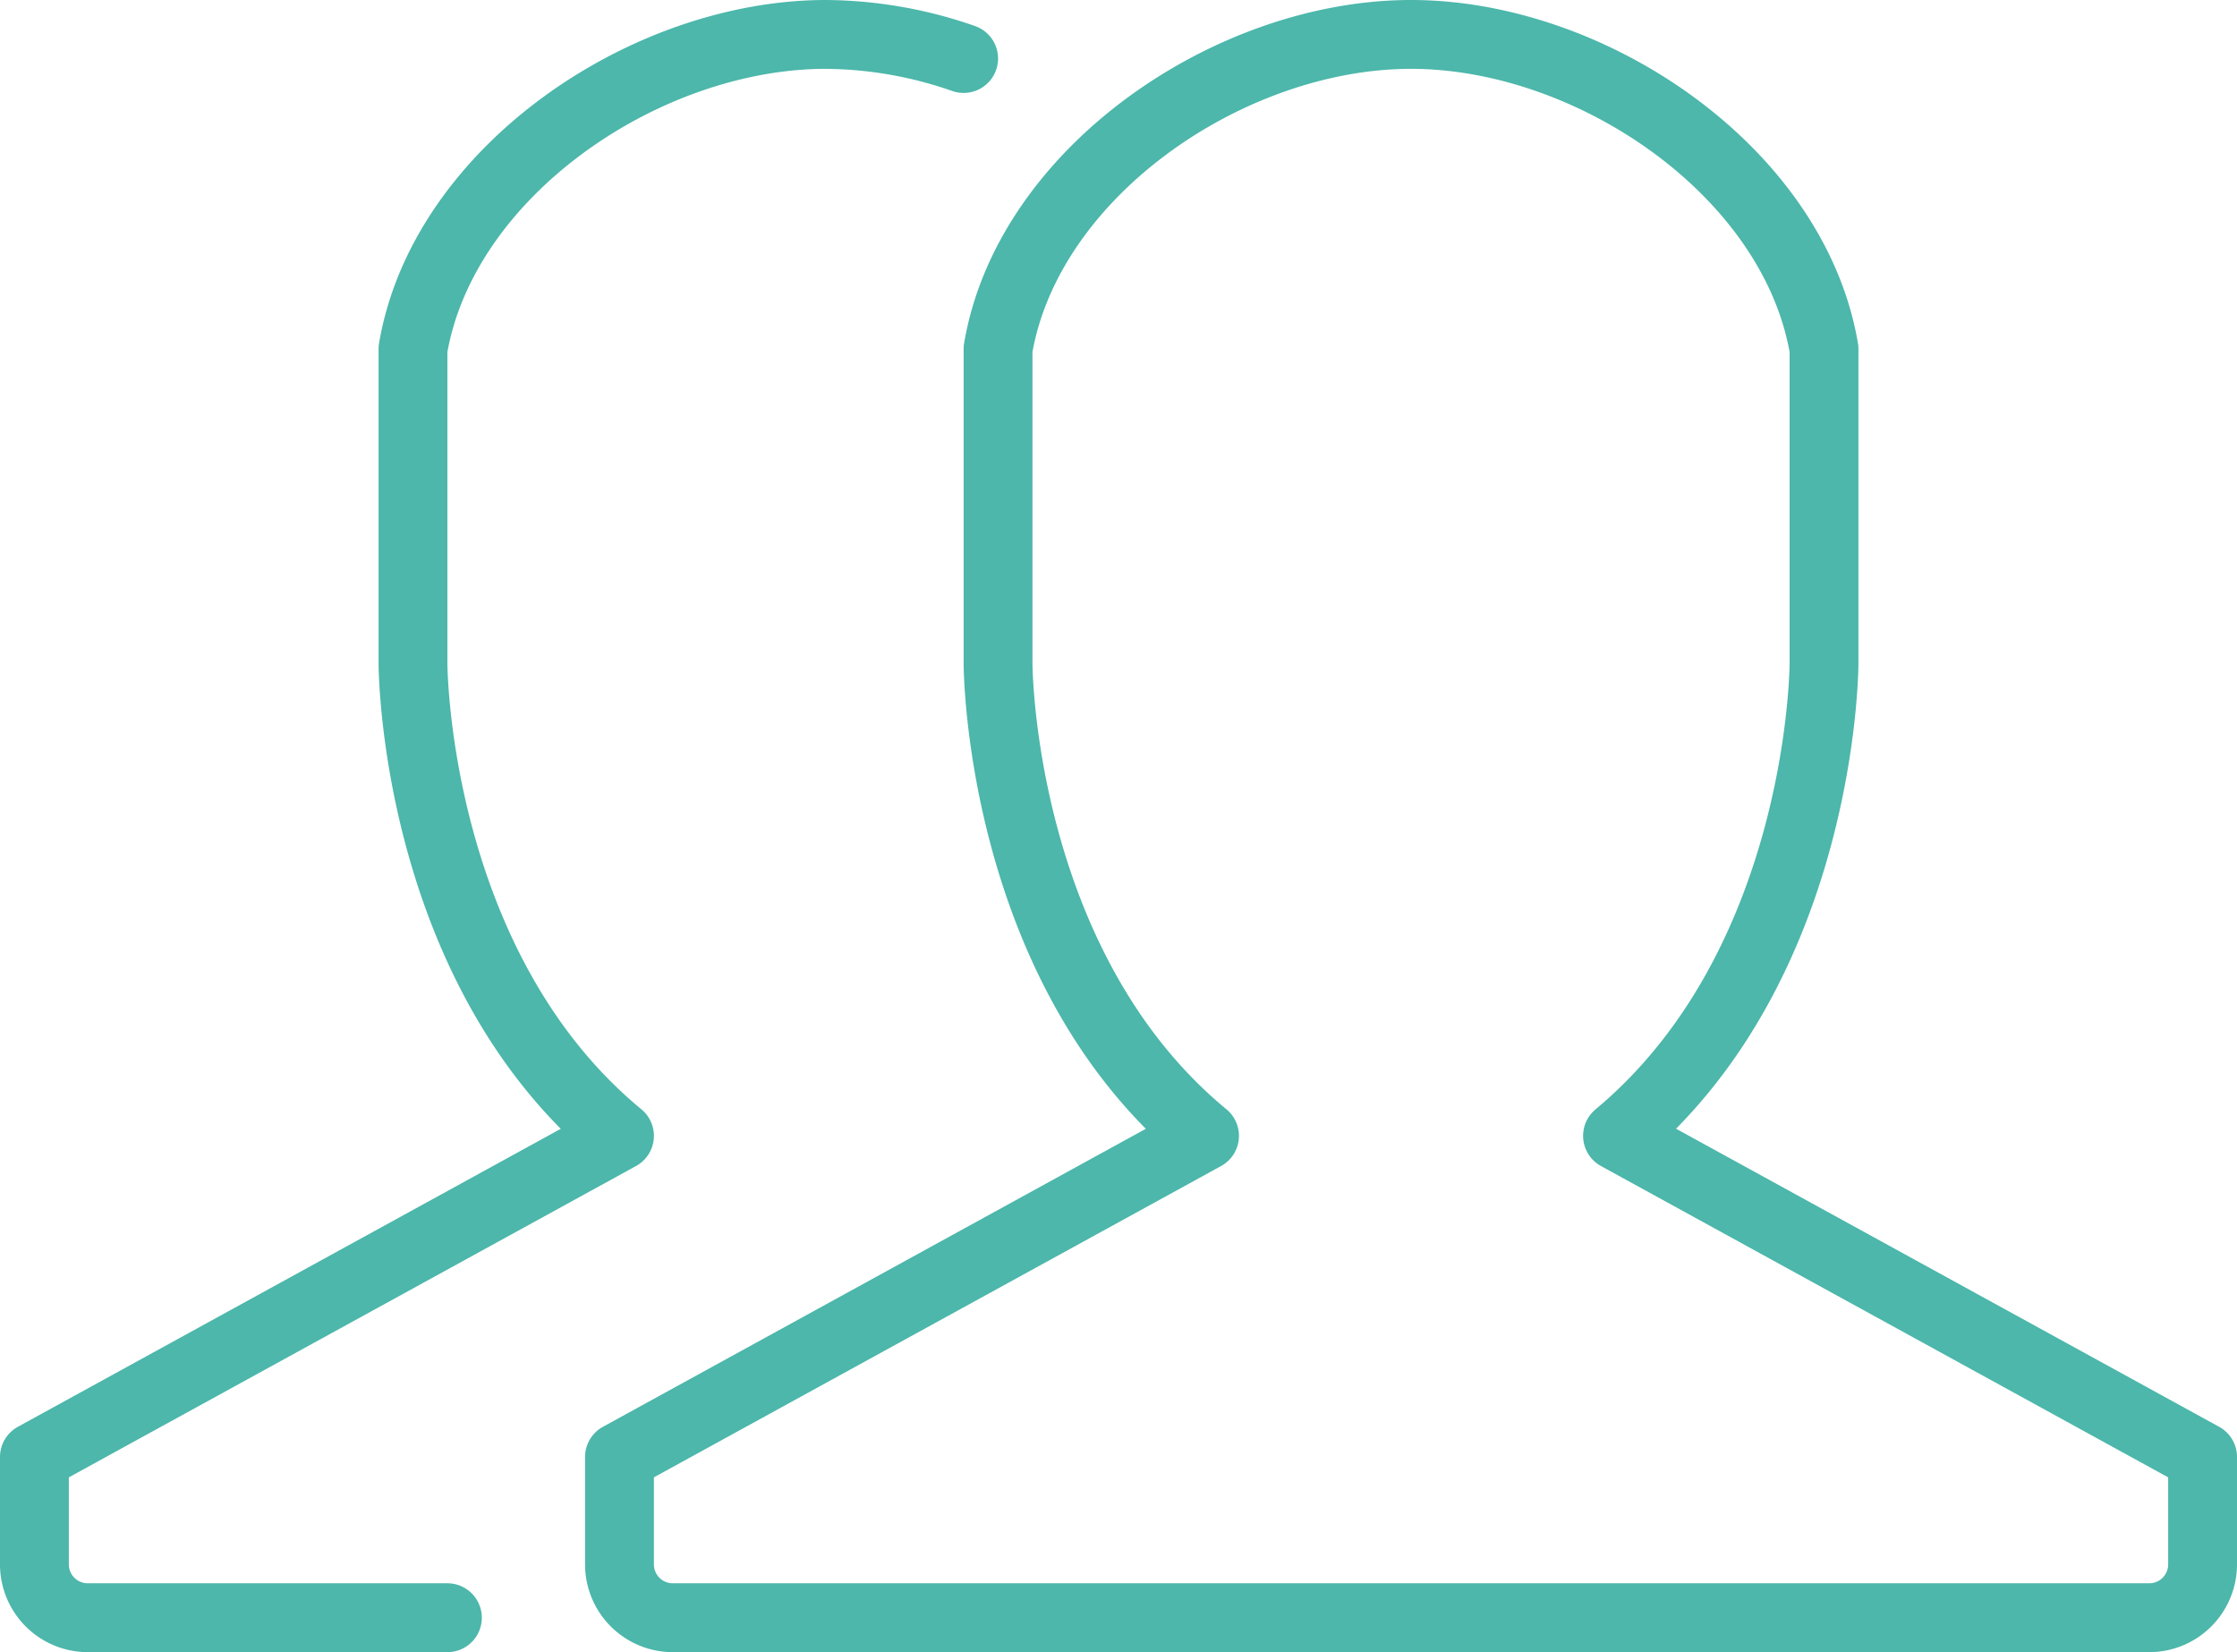 <svg xmlns="http://www.w3.org/2000/svg" viewBox="0 0 65 48"><title>icon-stop-people</title><path d="M35 33l-17 9.33v3.12A1.55 1.55 0 0 0 19.53 47h42.94A1.55 1.55 0 0 0 64 45.45v-3.12L47 33M47 33c6-5 6-13.73 6-13.73v-9.13C52.13 5 46.26 1 41 1s-11.13 4-12 9.14v9.13s0 8.78 6 13.73M18 33L1 42.33v3.12A1.55 1.55 0 0 0 2.53 47H13M28 1.7a12.37 12.37 0 0 0-4-.7c-5.26 0-11.13 4-12 9.14v9.13s0 8.78 6 13.73" fill="none" stroke="#4cb7aa" stroke-linecap="round" stroke-linejoin="round" stroke-width="2"/></svg>